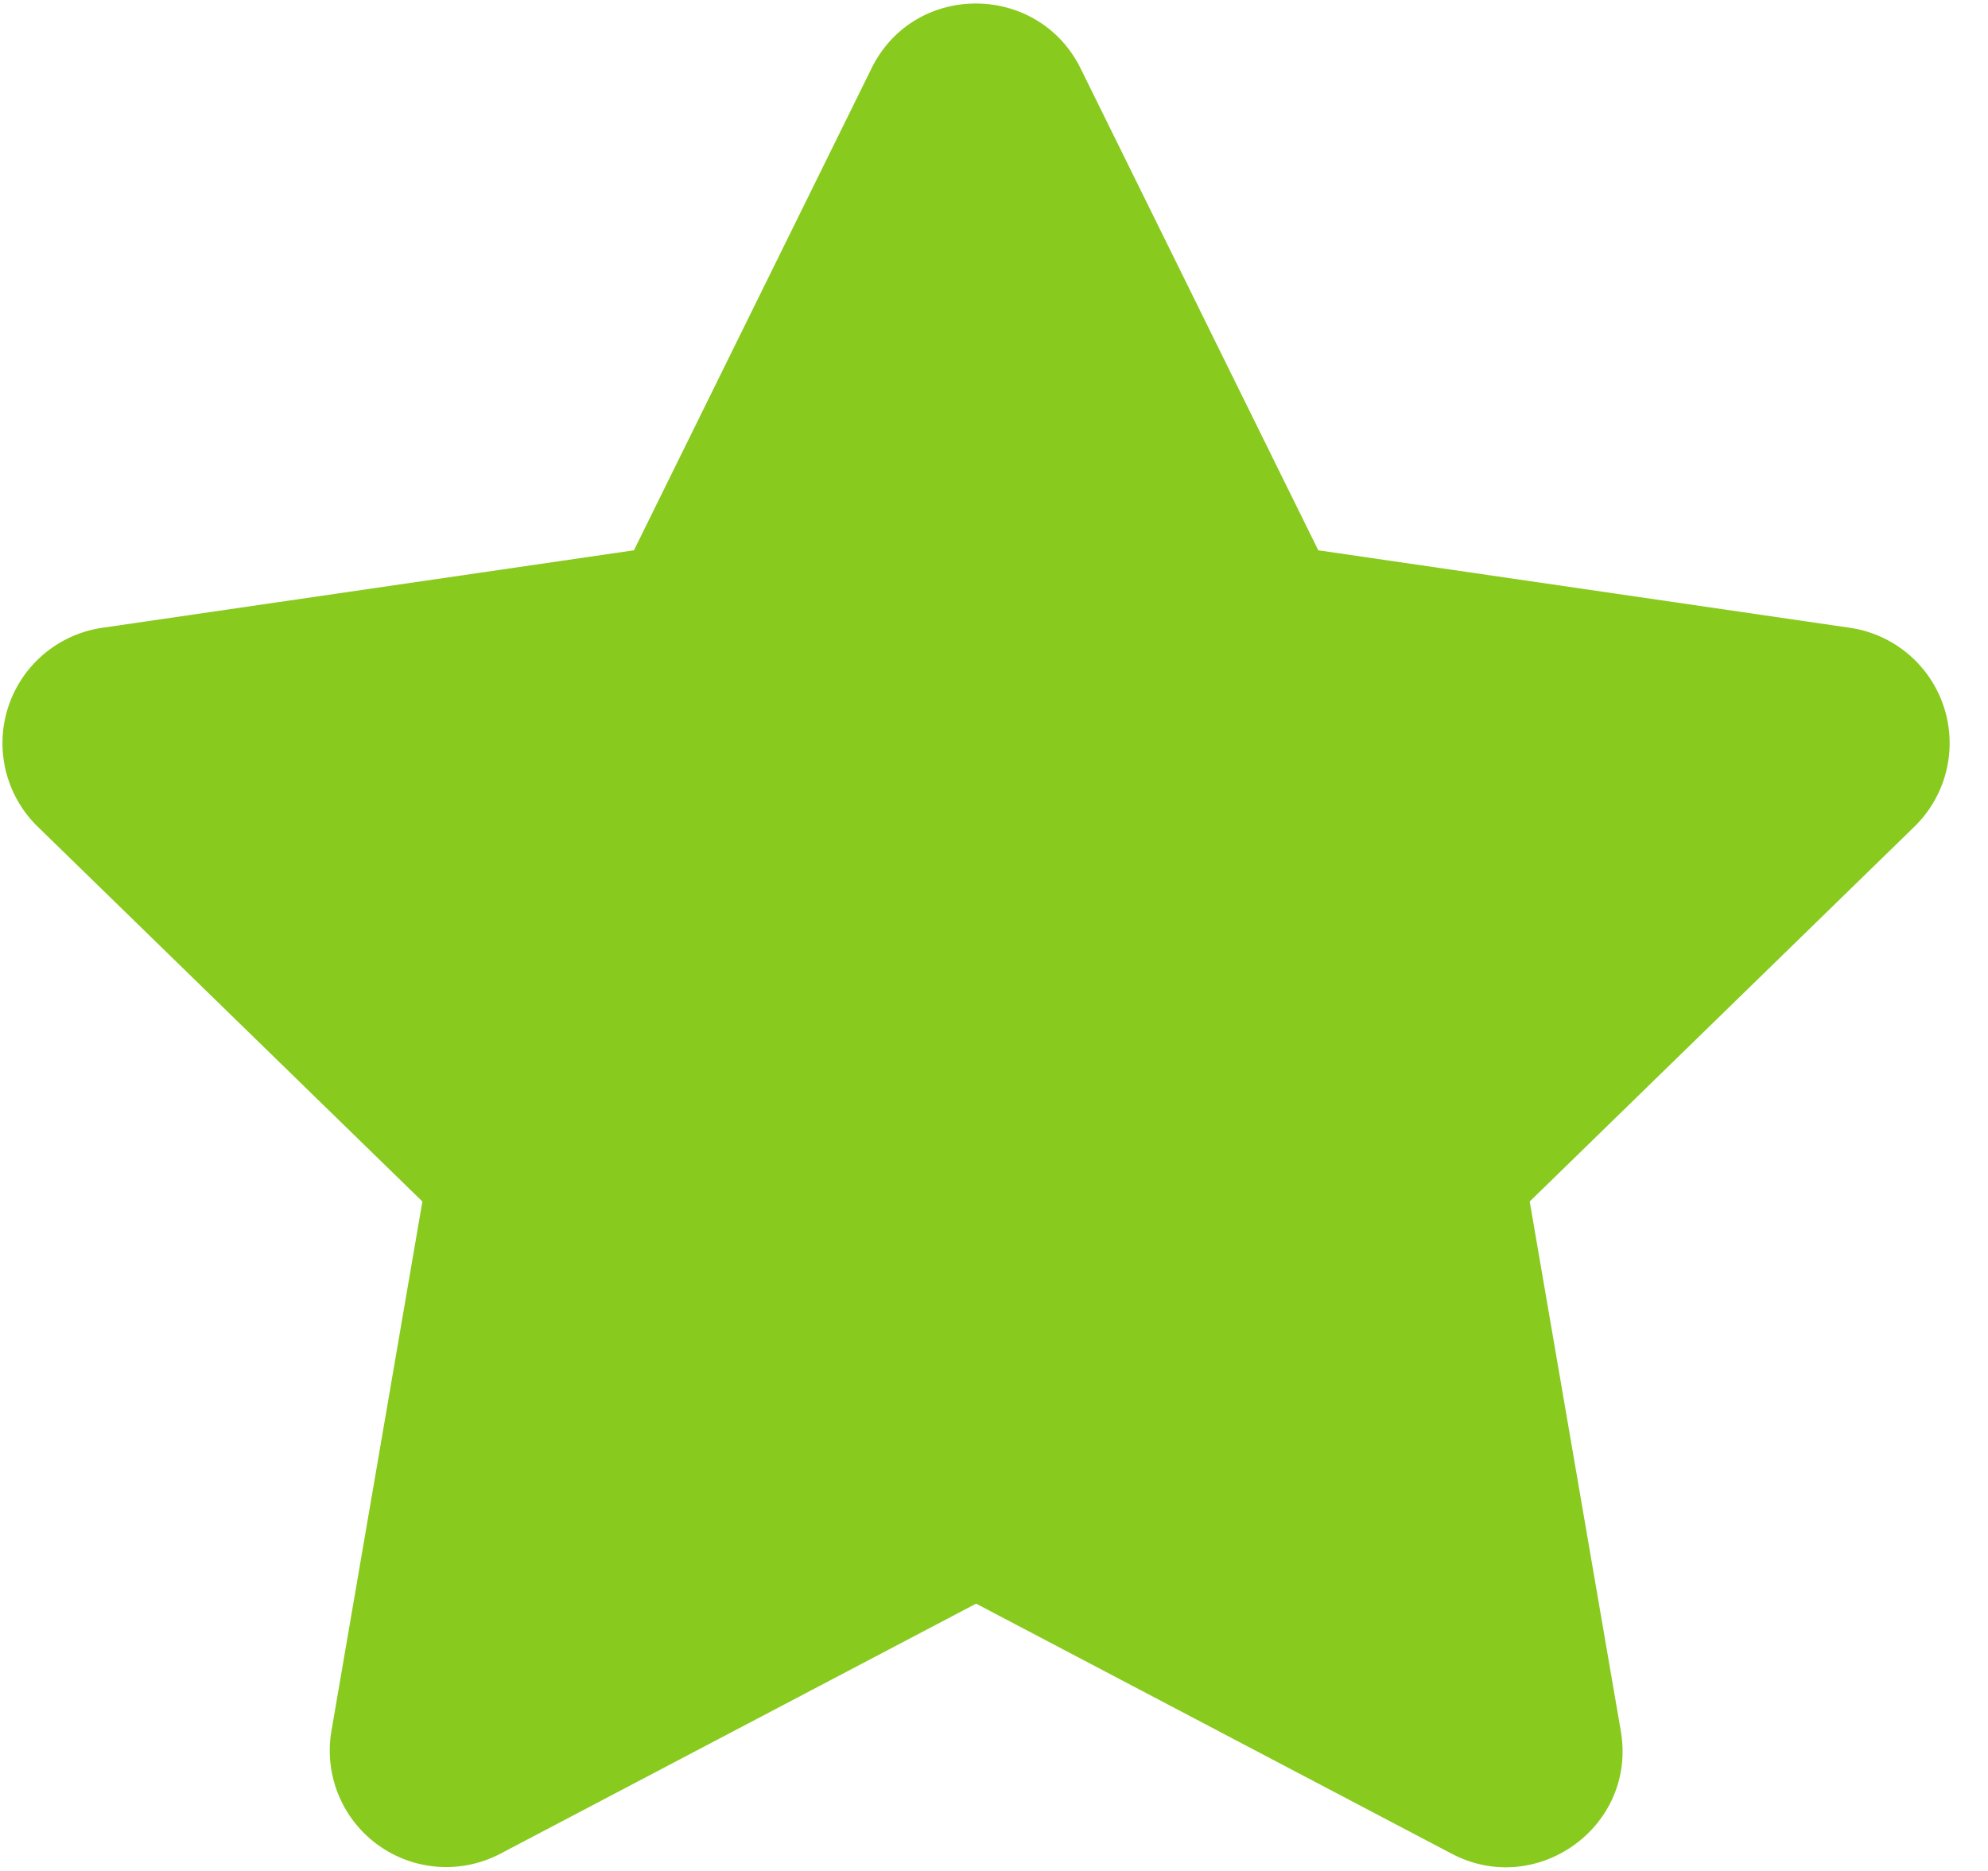 <svg xmlns="http://www.w3.org/2000/svg" width="17" height="16" viewBox="0 0 17 16"><g><g><path fill="#88ca1e" d="M7.453.584L5.421 4.706l-4.548.663a.997.997 0 0 0-.551 1.7l3.29 3.206-.778 4.529a.996.996 0 0 0 1.444 1.049l4.069-2.139 4.068 2.139c.723.38 1.585-.23 1.445-1.05l-.779-4.528 3.29-3.206a.997.997 0 0 0-.55-1.7l-4.548-.663L9.24.584c-.364-.734-1.42-.743-1.787 0z"/></g></g></svg>